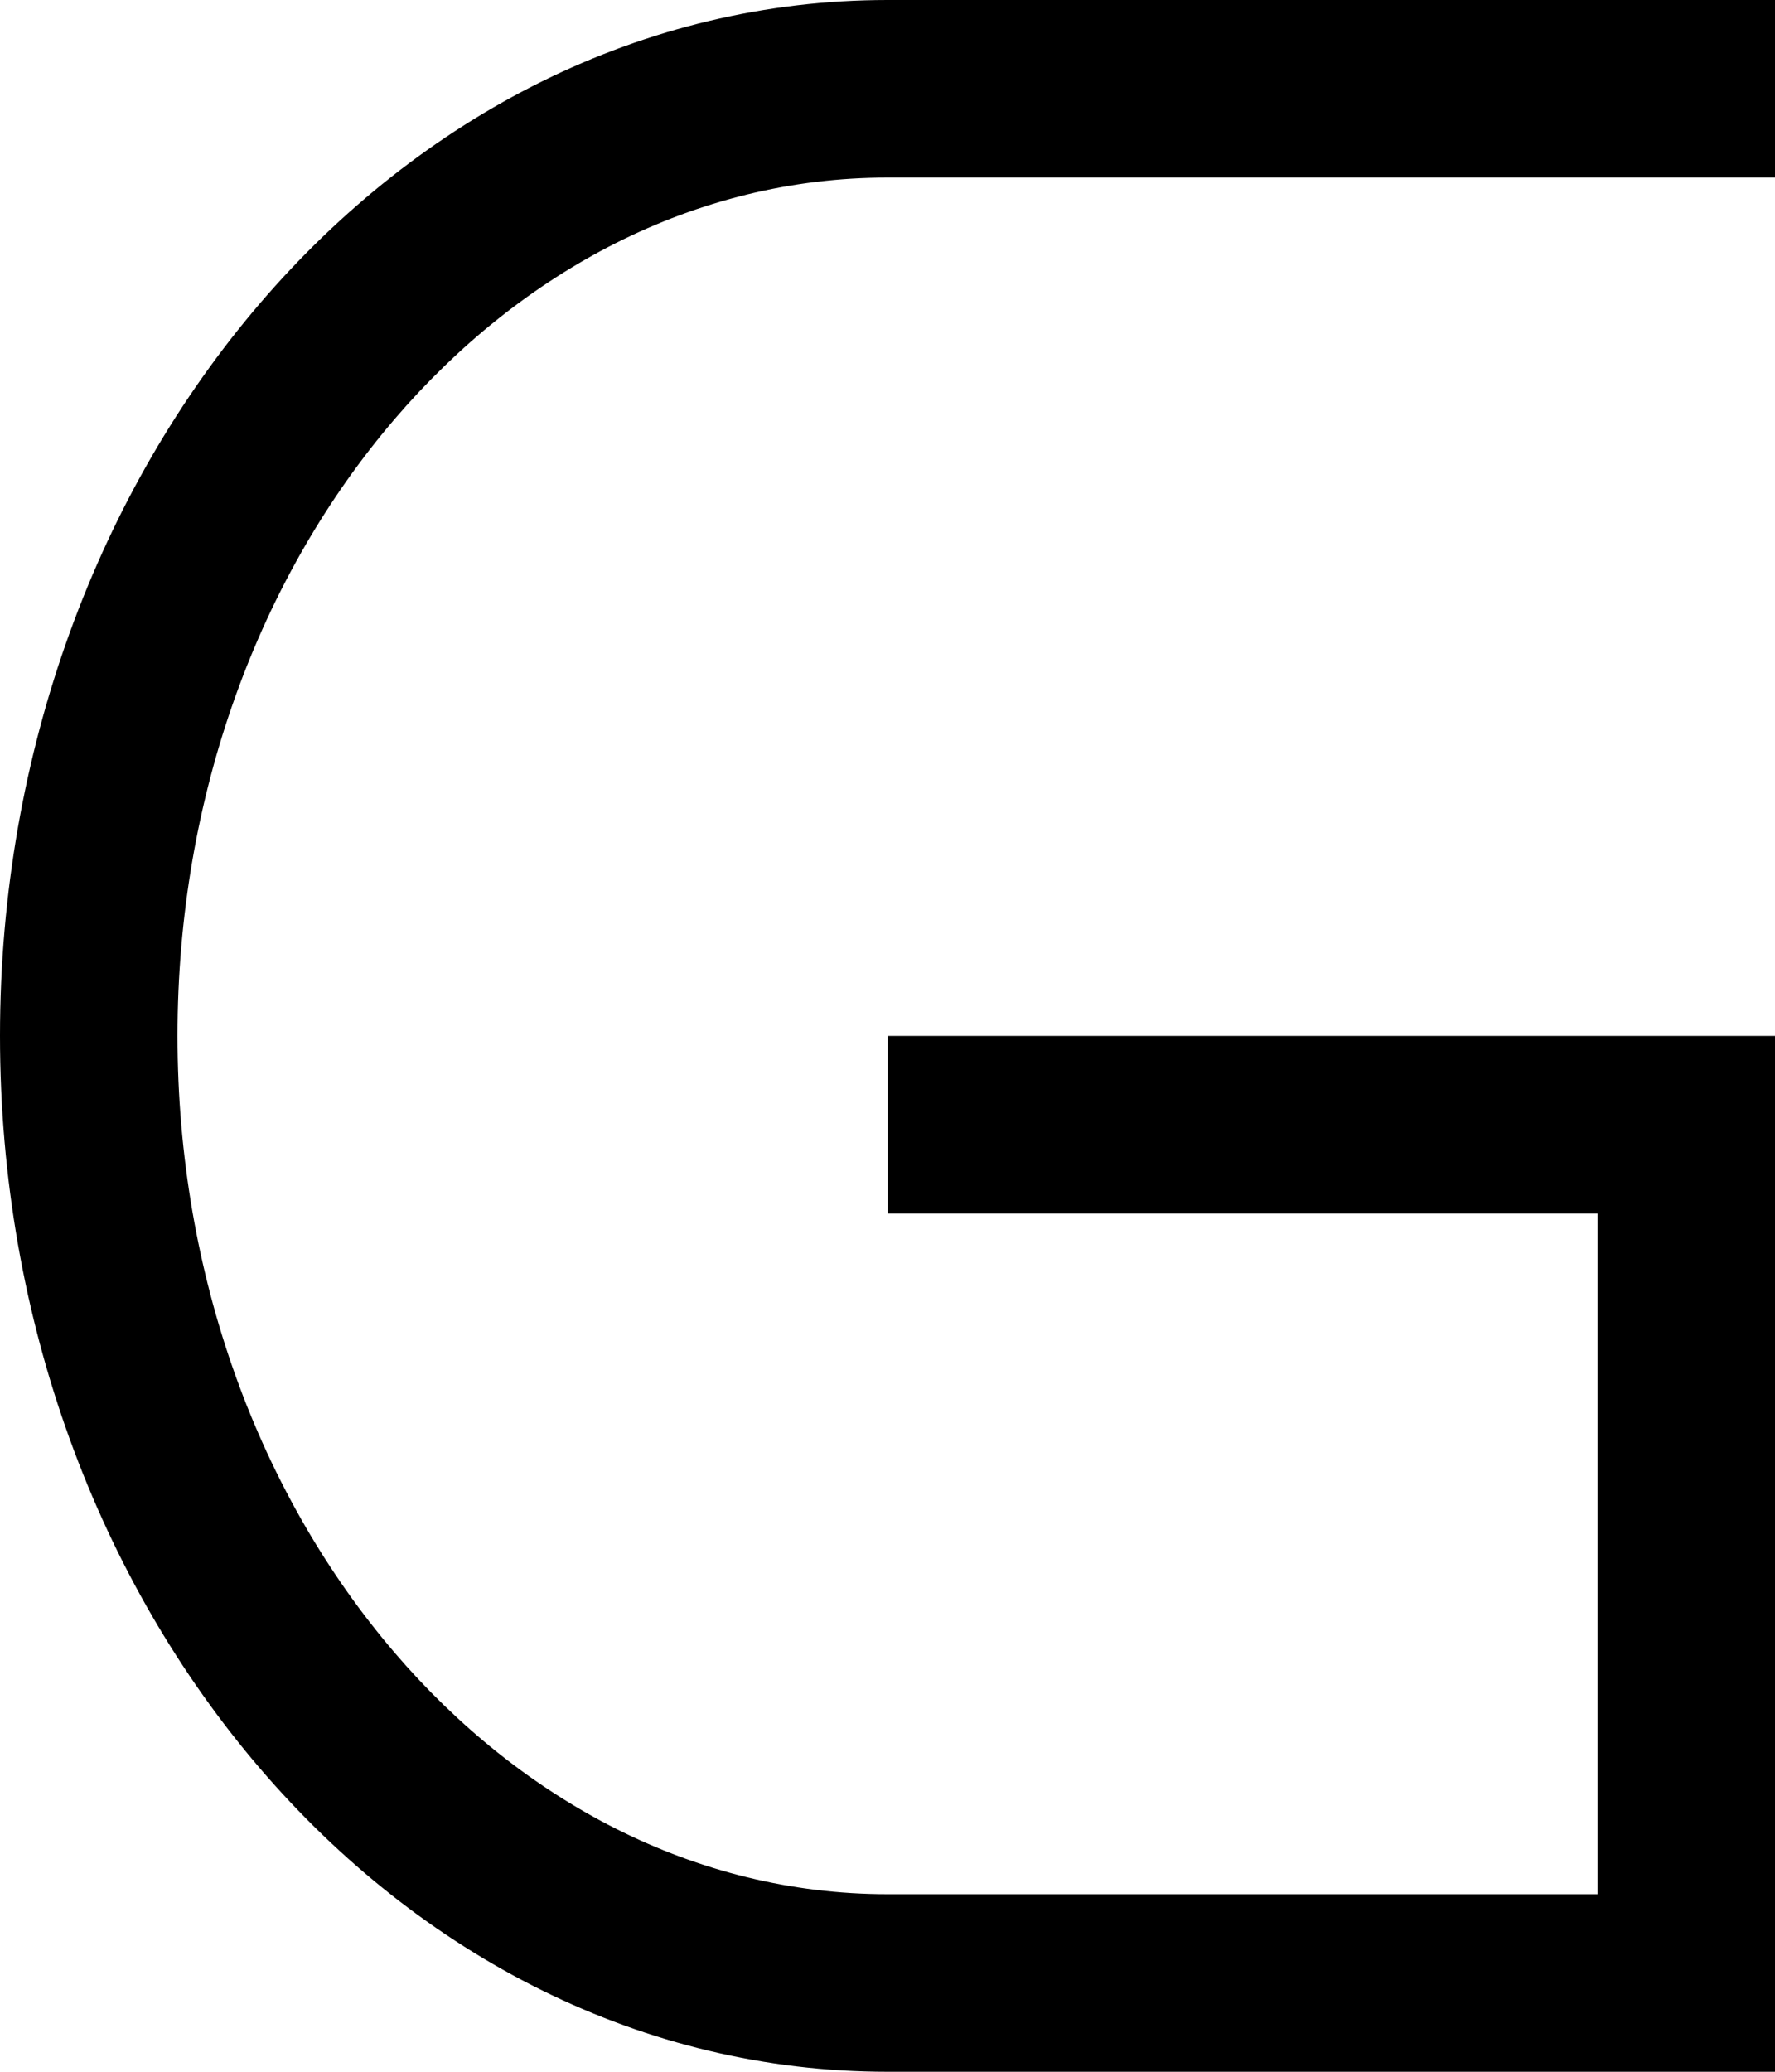 <?xml version="1.0" encoding="UTF-8"?>
<svg width="600px" height="700px" viewBox="0 0 600 700" version="1.1" xmlns="http://www.w3.org/2000/svg" xmlns:xlink="http://www.w3.org/1999/xlink">
    <title>Combined Shape</title>
    <g id="Symbols" stroke="none" stroke-width="1" fill="none" fill-rule="evenodd">
        <g id="Logo-Final" transform="translate(-390, 0)" fill="#000000" fill-rule="nonzero">
            <path d="M690,60 C624.638,60 566.054,91.824 523.423,141.56 C477.7,194.905 450,268.748 450,350 C450,431.252 477.7,505.095 523.423,558.44 C566.054,608.176 624.638,640 690,640 L690,640 L930,640 L930,410.02 L690,410.02 L690,350.02 L990,350.02 L990,700 L690,700 L690,700 C524.315,700 390,543.3 390,350 C390,156.7 524.315,0 690,0 L990,5.68434189e-13 L990,60 L690,60 L690,60 Z" id="Combined-Shape"></path>
        </g>
    </g>
</svg>